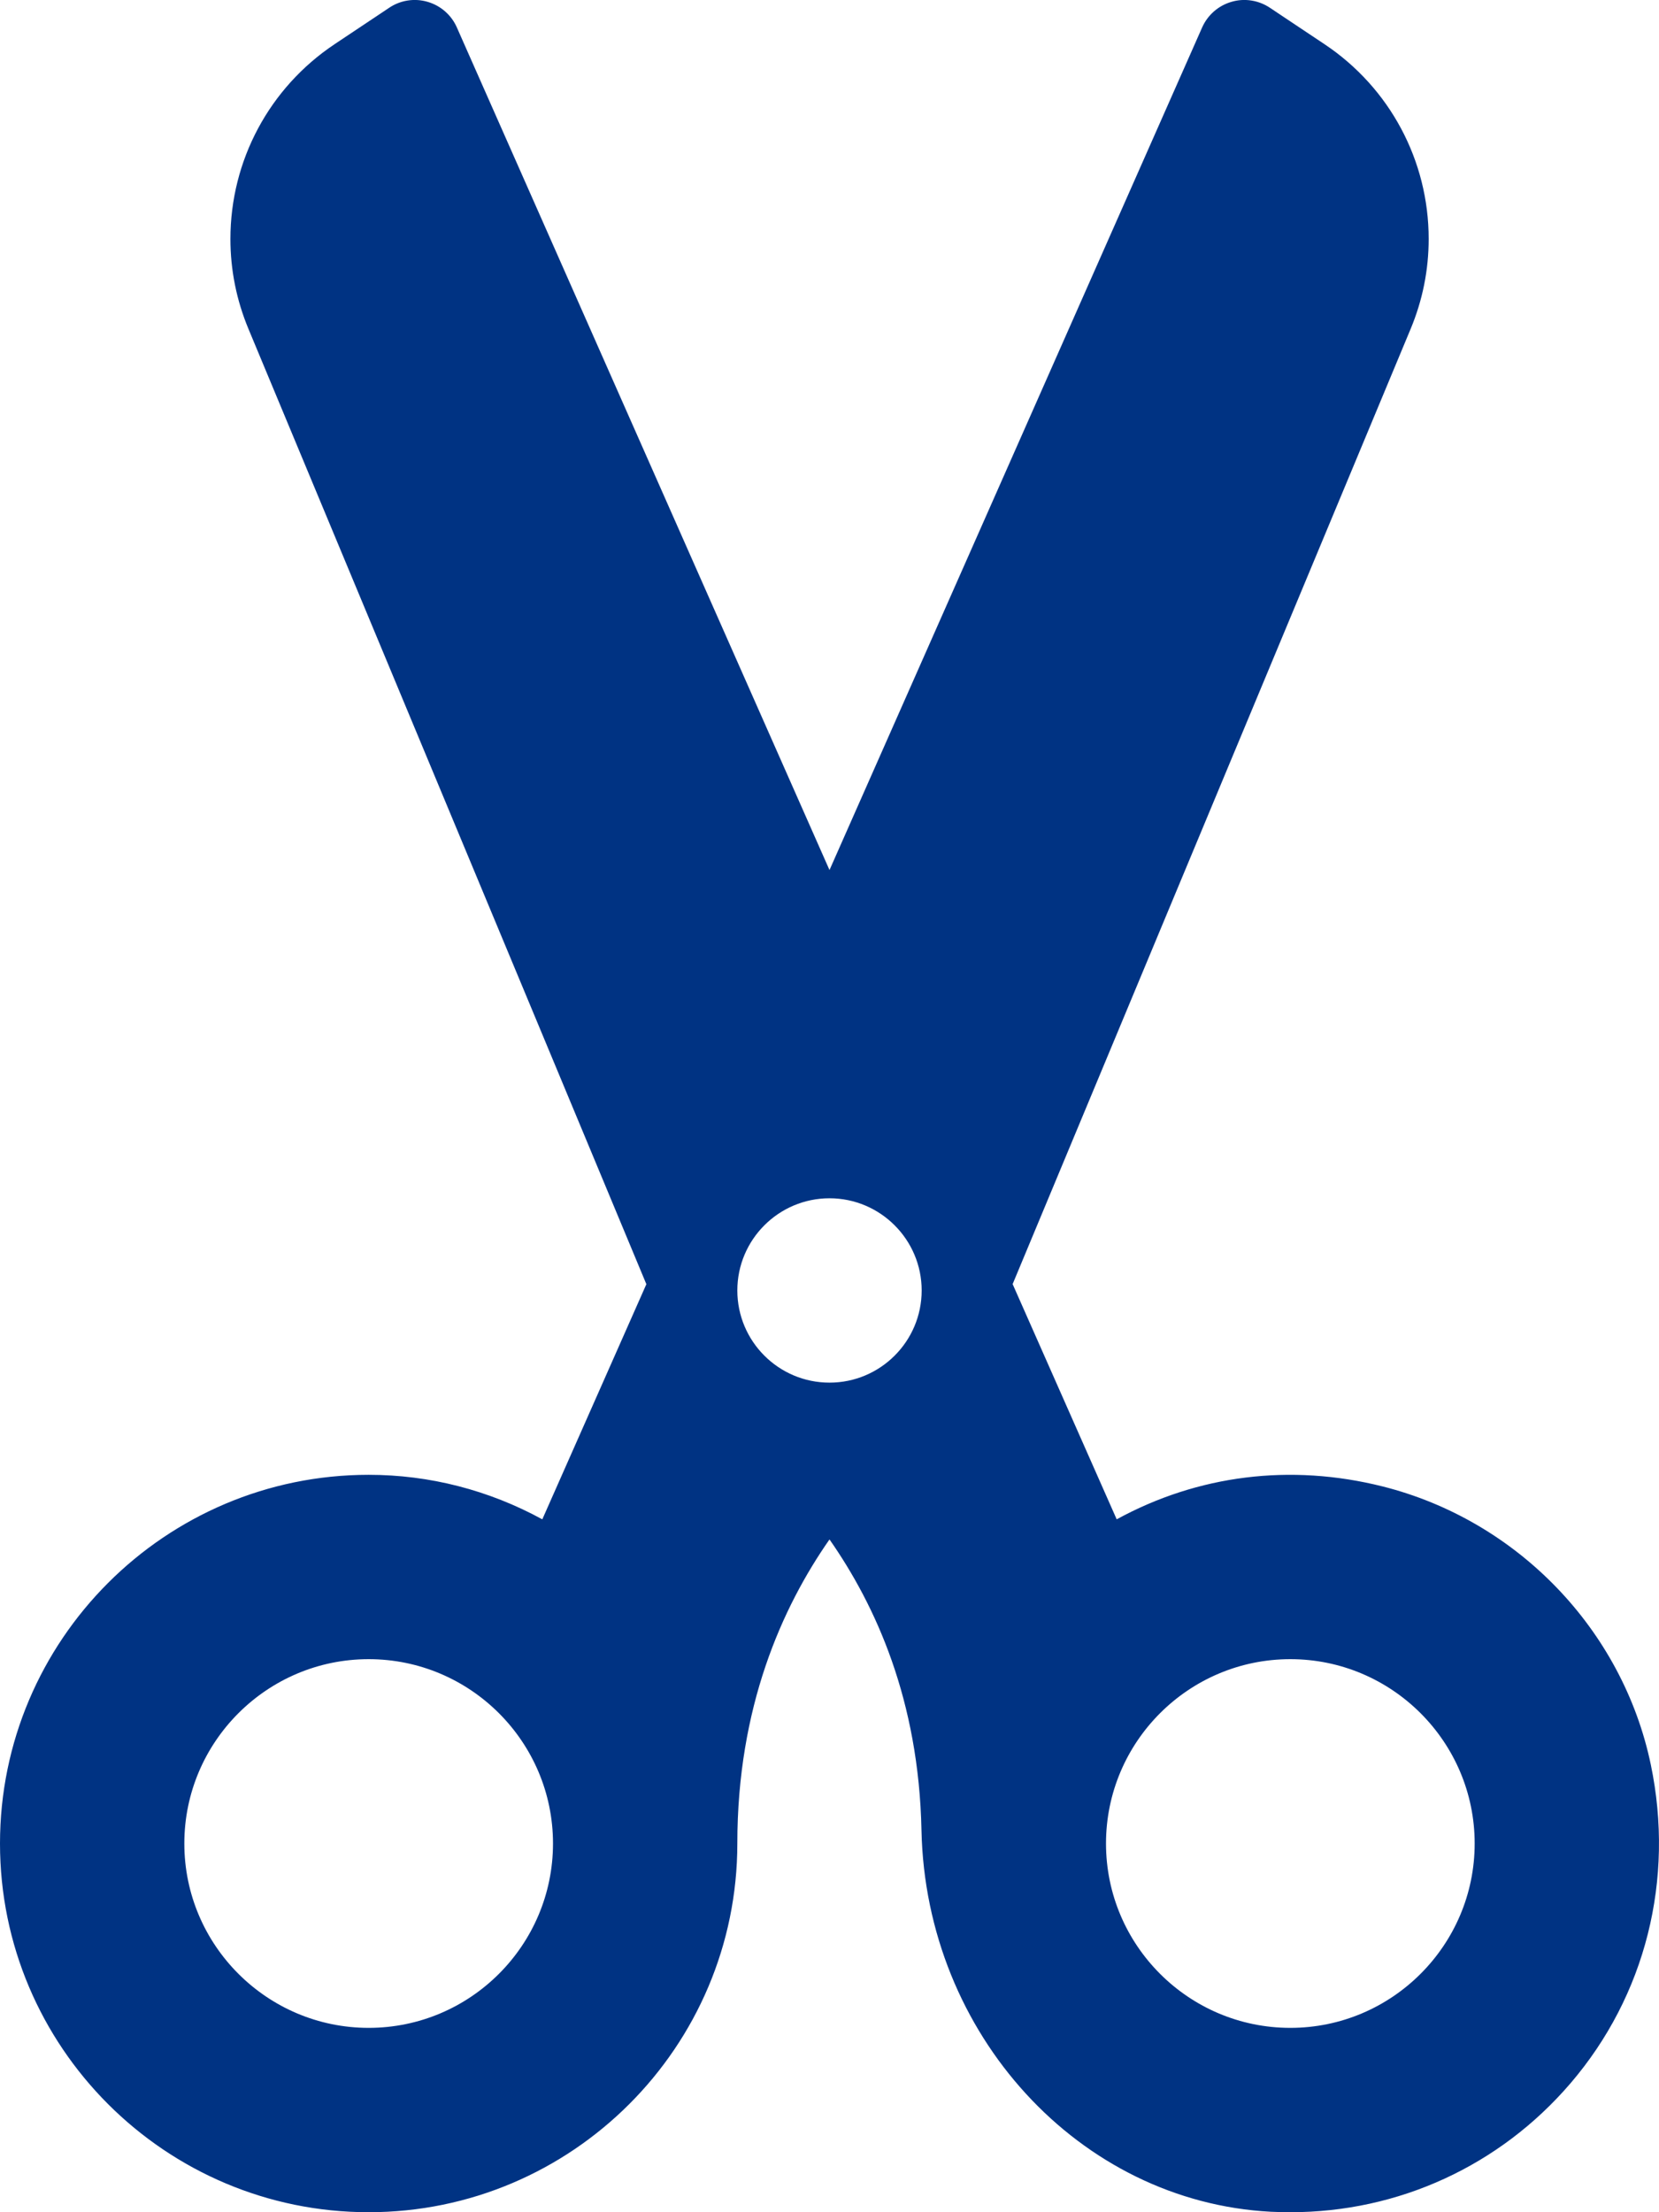 <svg width="18" height="24" viewBox="0 0 18 24" fill="none" xmlns="http://www.w3.org/2000/svg">
<path d="M17.911 19.144C17.605 17.679 16.463 16.494 15.001 16.126C14.001 15.875 12.996 16.002 12.116 16.483L10.987 13.931L15.305 3.569C15.435 3.257 15.501 2.929 15.501 2.592C15.501 1.741 15.078 0.951 14.37 0.479L13.778 0.084C13.655 0.002 13.501 -0.022 13.361 0.02C13.219 0.061 13.103 0.163 13.043 0.298L9 9.439L4.957 0.298C4.898 0.163 4.781 0.061 4.64 0.02C4.498 -0.022 4.345 0.002 4.223 0.084L3.631 0.479C2.923 0.951 2.5 1.741 2.5 2.592C2.5 2.929 2.566 3.257 2.696 3.569L7.013 13.932L5.884 16.483C5.303 16.166 4.661 16 4 16C1.794 16 0 17.794 0 20C0 22.206 1.794 24 4 24C6.206 24 8 22.206 8 20C8 18.521 8.484 17.44 9 16.701C9.501 17.418 9.969 18.444 9.998 19.858C10.045 22.069 11.71 23.886 13.788 23.995C13.86 23.998 13.931 24 14.001 24C15.174 24 16.272 23.497 17.04 22.601C17.854 21.651 18.171 20.39 17.911 19.144ZM4 22C2.898 22 2 21.103 2 20C2 18.897 2.898 18 4 18C5.103 18 6 18.897 6 20C6 21.103 5.103 22 4 22ZM9 15C8.448 15 8 14.552 8 14C8 13.449 8.448 13 9 13C9.552 13 10 13.449 10 14C10 14.552 9.552 15 9 15ZM14 22C12.897 22 12 21.103 12 20C12 18.897 12.897 18 14 18C15.102 18 16 18.897 16 20C16 21.103 15.102 22 14 22Z" fill="#003383"/>
</svg>
